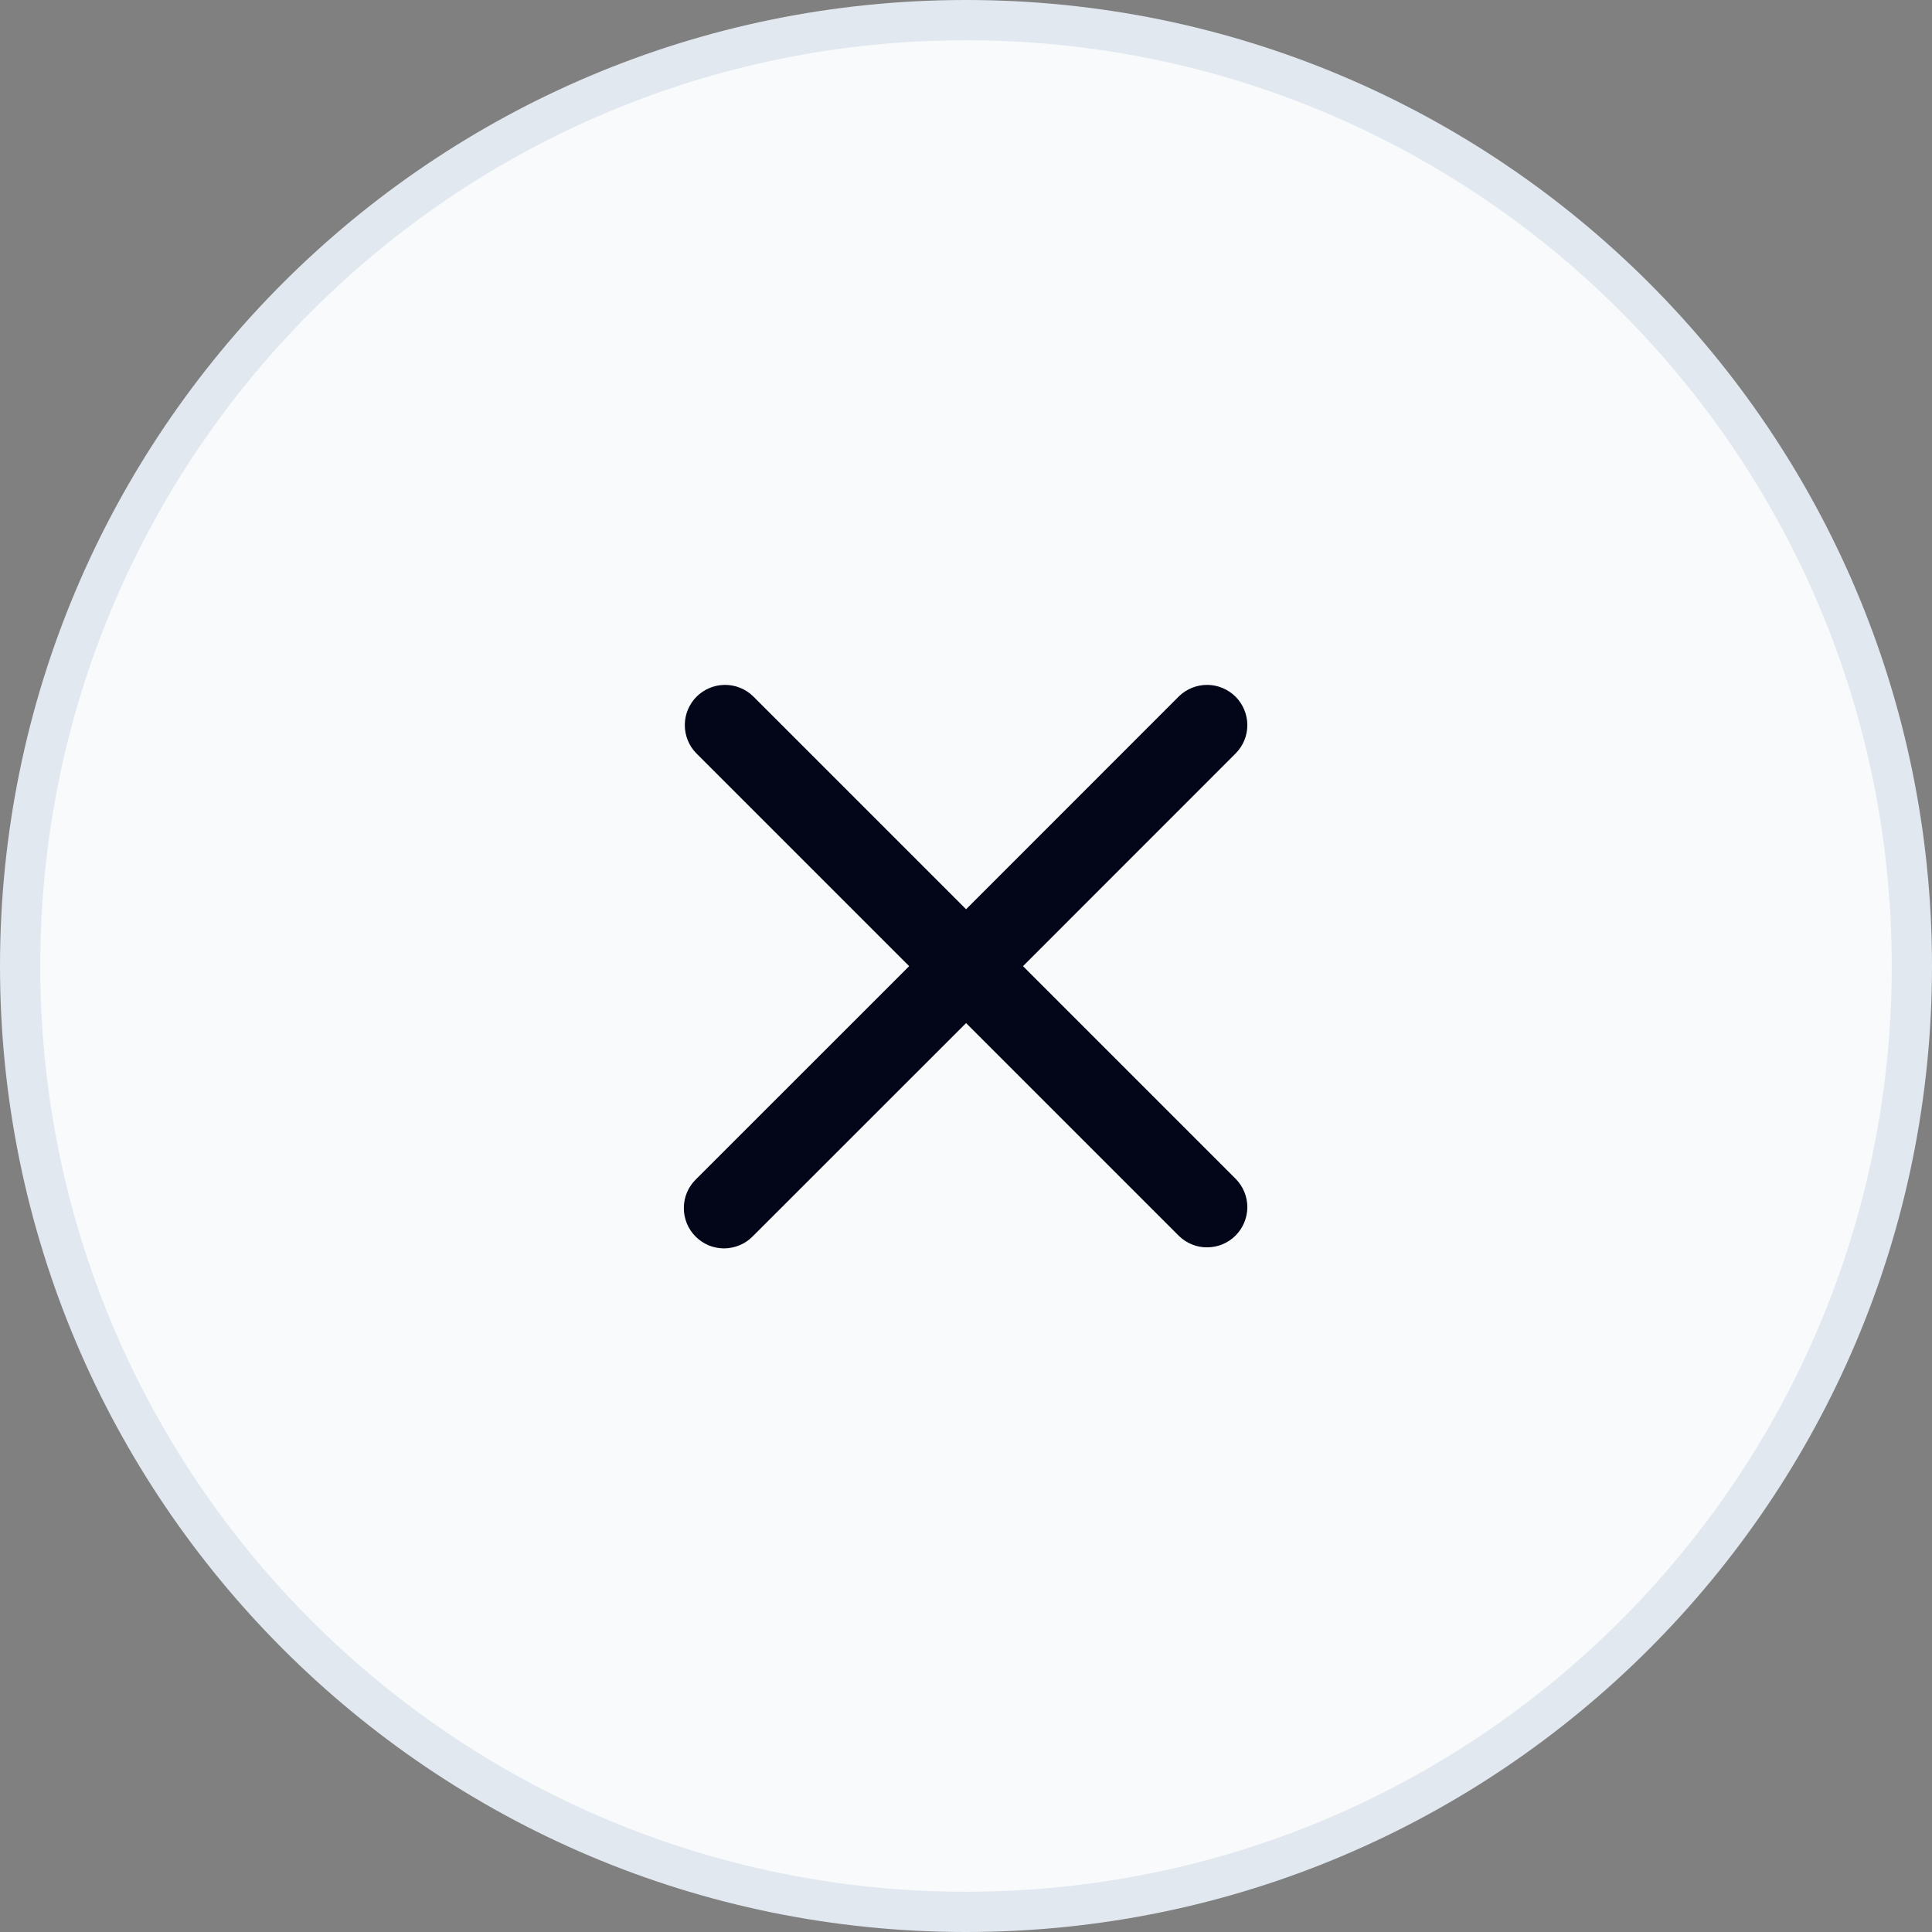 <svg width="24" height="24" viewBox="0 0 24 24" fill="none" xmlns="http://www.w3.org/2000/svg">
<rect x="0" y="0" width="24" height="24" fill="#808080" stroke="none"/>
<path d="M12 0.25C18.489 0.25 23.75 5.511 23.75 12C23.75 18.489 18.489 23.75 12 23.75C5.511 23.75 0.25 18.489 0.25 12C0.25 5.511 5.511 0.25 12 0.25Z" fill="#F8FAFC"/>
<path d="M12 0.25C18.489 0.25 23.75 5.511 23.75 12C23.75 18.489 18.489 23.75 12 23.75C5.511 23.75 0.25 18.489 0.25 12C0.25 5.511 5.511 0.25 12 0.25Z" stroke="#E2E8F0" stroke-width="0.5"/>
<path d="M9.354 8.648C9.26 8.557 9.134 8.507 9.003 8.508C8.871 8.509 8.746 8.562 8.653 8.654C8.561 8.747 8.508 8.872 8.507 9.003C8.506 9.135 8.556 9.261 8.647 9.355L11.294 12.002L8.647 14.648C8.6 14.694 8.561 14.749 8.535 14.81C8.509 14.871 8.495 14.937 8.495 15.004C8.494 15.07 8.507 15.136 8.532 15.197C8.557 15.259 8.594 15.314 8.641 15.361C8.688 15.408 8.744 15.445 8.805 15.471C8.867 15.496 8.933 15.508 8.999 15.508C9.065 15.507 9.131 15.493 9.192 15.467C9.253 15.441 9.308 15.403 9.354 15.355L12.001 12.709L14.647 15.355C14.742 15.446 14.868 15.497 14.999 15.495C15.13 15.494 15.255 15.442 15.348 15.349C15.441 15.256 15.493 15.131 15.495 15C15.496 14.869 15.445 14.742 15.354 14.648L12.708 12.002L15.354 9.355C15.445 9.261 15.496 9.135 15.495 9.003C15.493 8.872 15.441 8.747 15.348 8.654C15.255 8.562 15.13 8.509 14.999 8.508C14.868 8.507 14.742 8.557 14.647 8.648L12.001 11.295L9.354 8.648Z" fill="#020618"/>
</svg>
